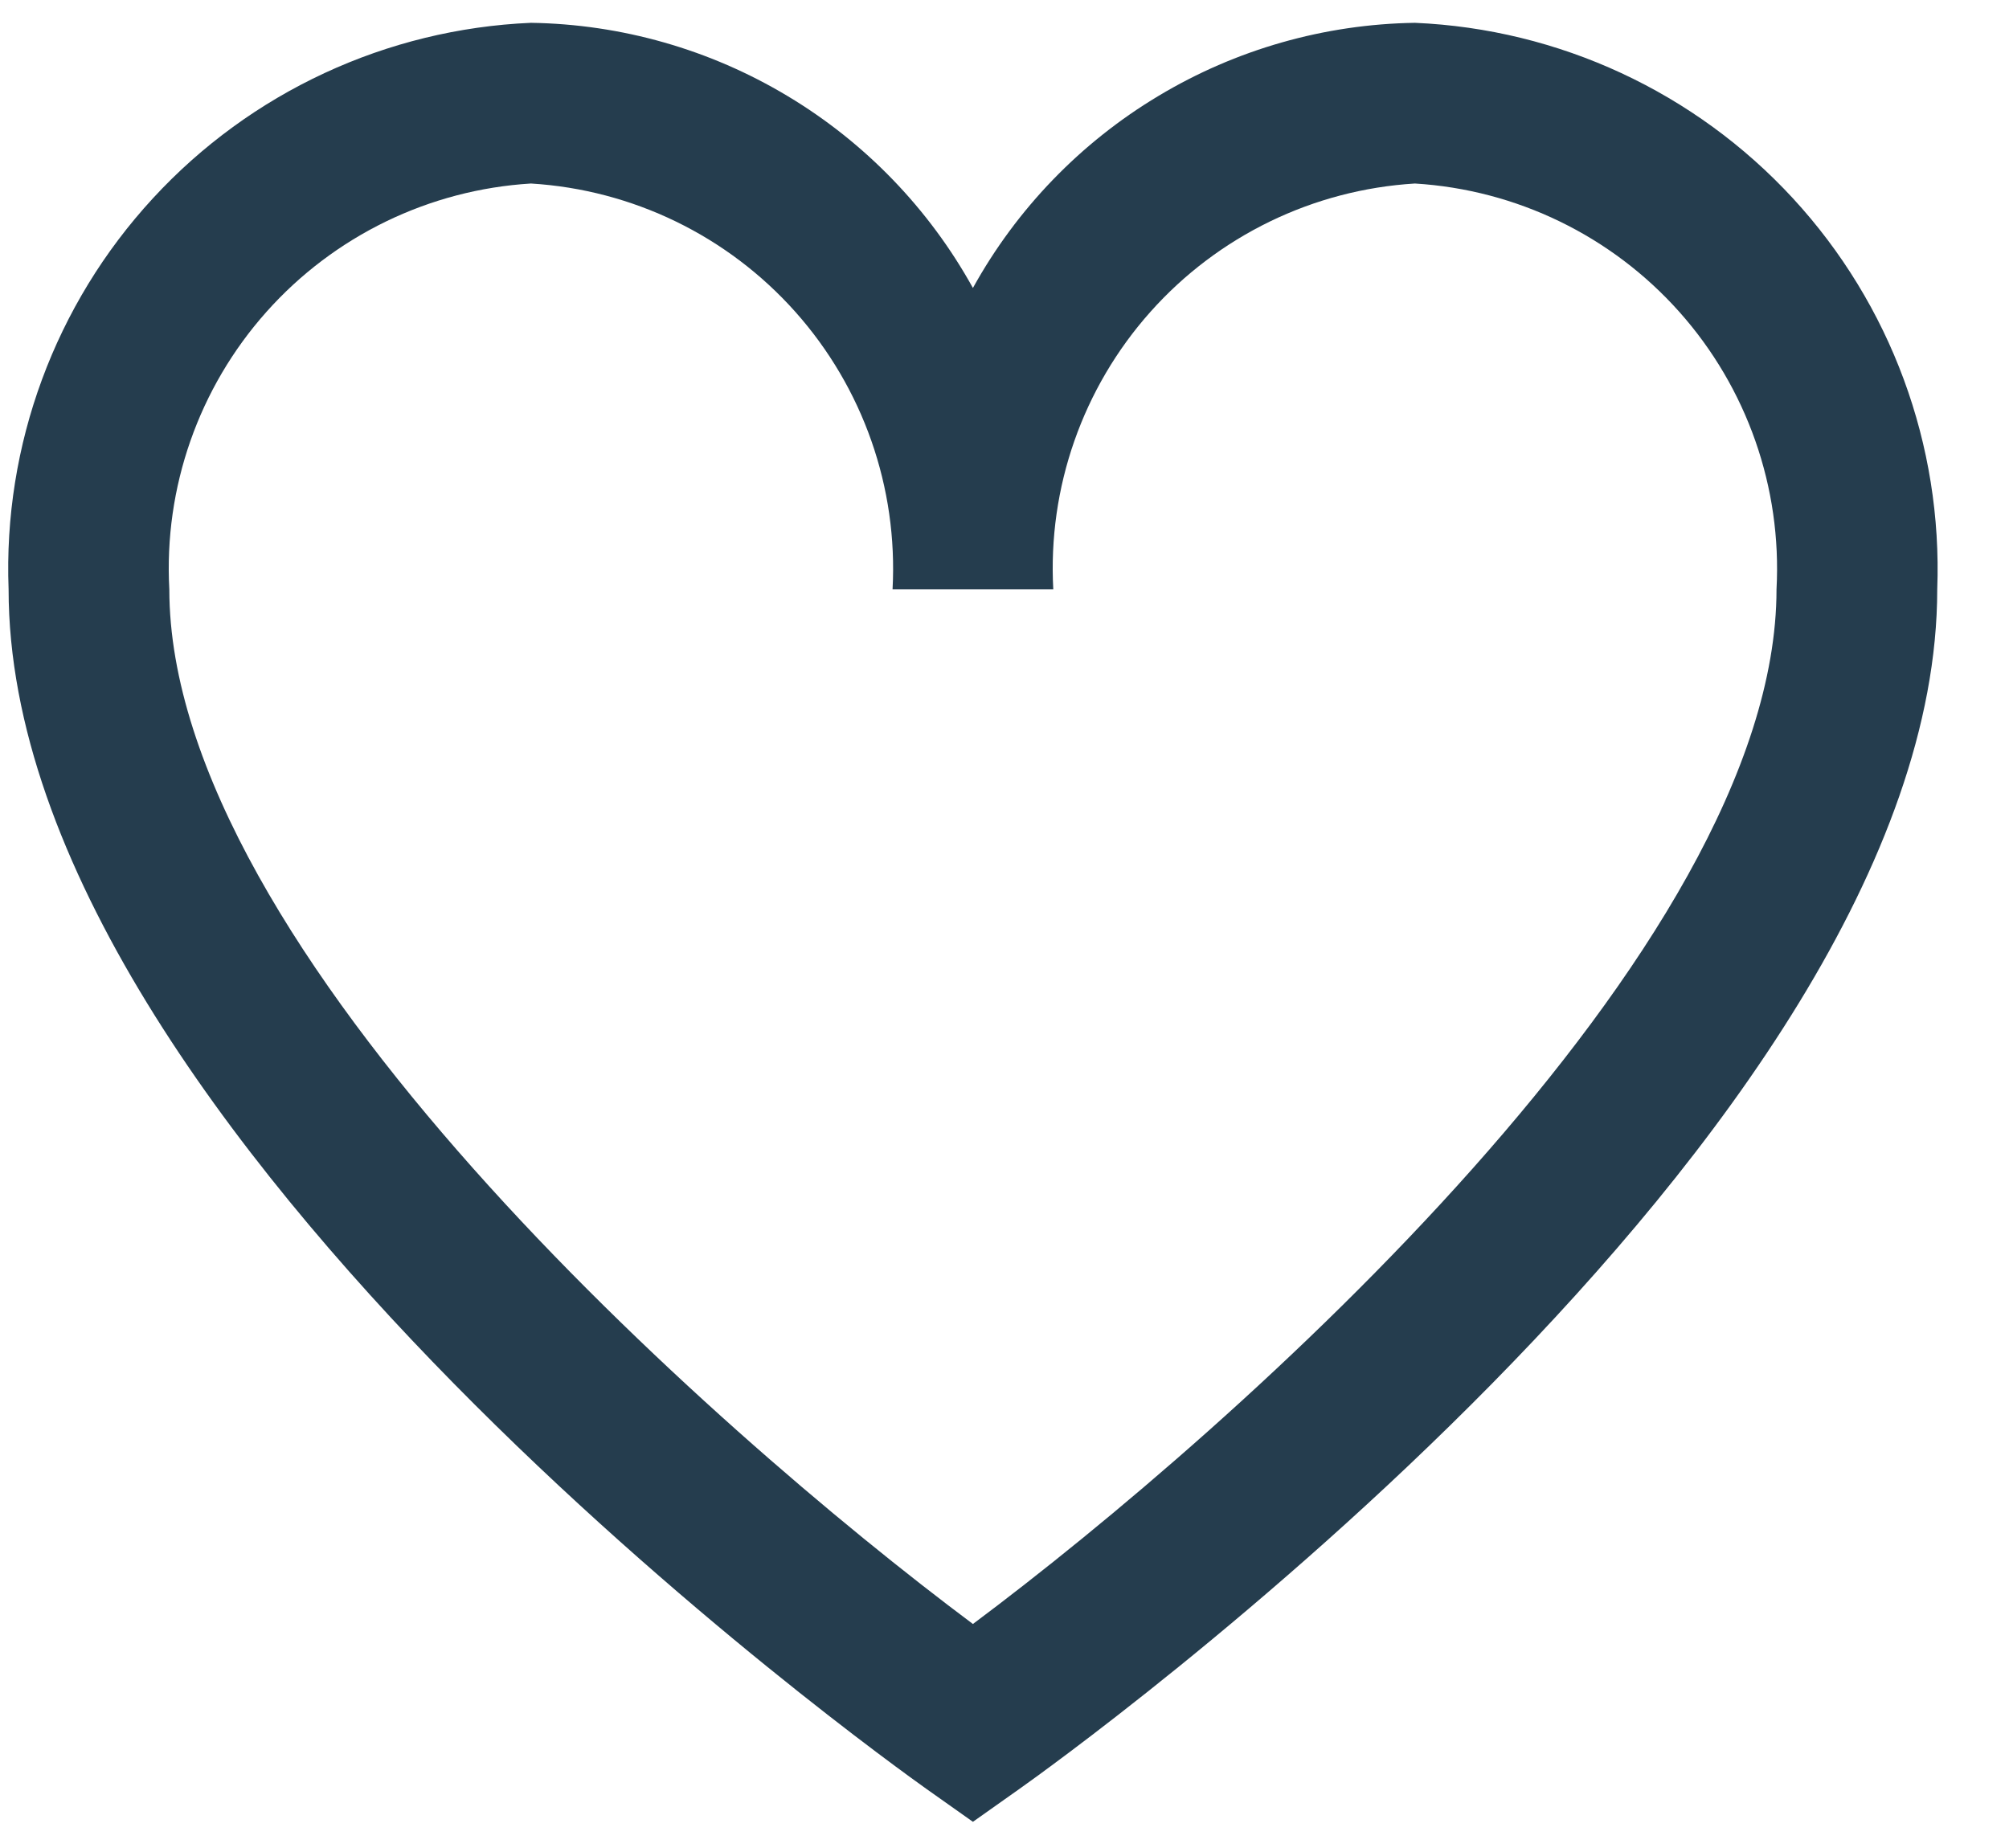 <svg width="25" height="23" viewBox="0 0 25 23" fill="none" xmlns="http://www.w3.org/2000/svg">
<path d="M17.607 0.284C16.481 0.301 15.379 0.615 14.414 1.195C13.448 1.774 12.652 2.598 12.107 3.584C11.561 2.598 10.766 1.774 9.8 1.195C8.834 0.615 7.733 0.301 6.607 0.284C4.812 0.361 3.12 1.147 1.903 2.468C0.685 3.789 0.039 5.538 0.107 7.334C0.107 14.108 11.063 21.933 11.529 22.265L12.107 22.674L12.685 22.265C13.151 21.936 24.107 14.108 24.107 7.334C24.174 5.538 23.529 3.789 22.311 2.468C21.093 1.147 19.402 0.361 17.607 0.284ZM12.107 20.212C8.854 17.782 2.107 11.812 2.107 7.334C2.038 6.068 2.473 4.827 3.316 3.881C4.159 2.935 5.342 2.361 6.607 2.284C7.872 2.361 9.054 2.935 9.897 3.881C10.74 4.827 11.175 6.068 11.107 7.334H13.107C13.038 6.068 13.473 4.827 14.316 3.881C15.159 2.935 16.342 2.361 17.607 2.284C18.872 2.361 20.054 2.935 20.897 3.881C21.74 4.827 22.175 6.068 22.107 7.334C22.107 11.815 15.36 17.782 12.107 20.212Z" fill="#253D4E"/>
</svg>
